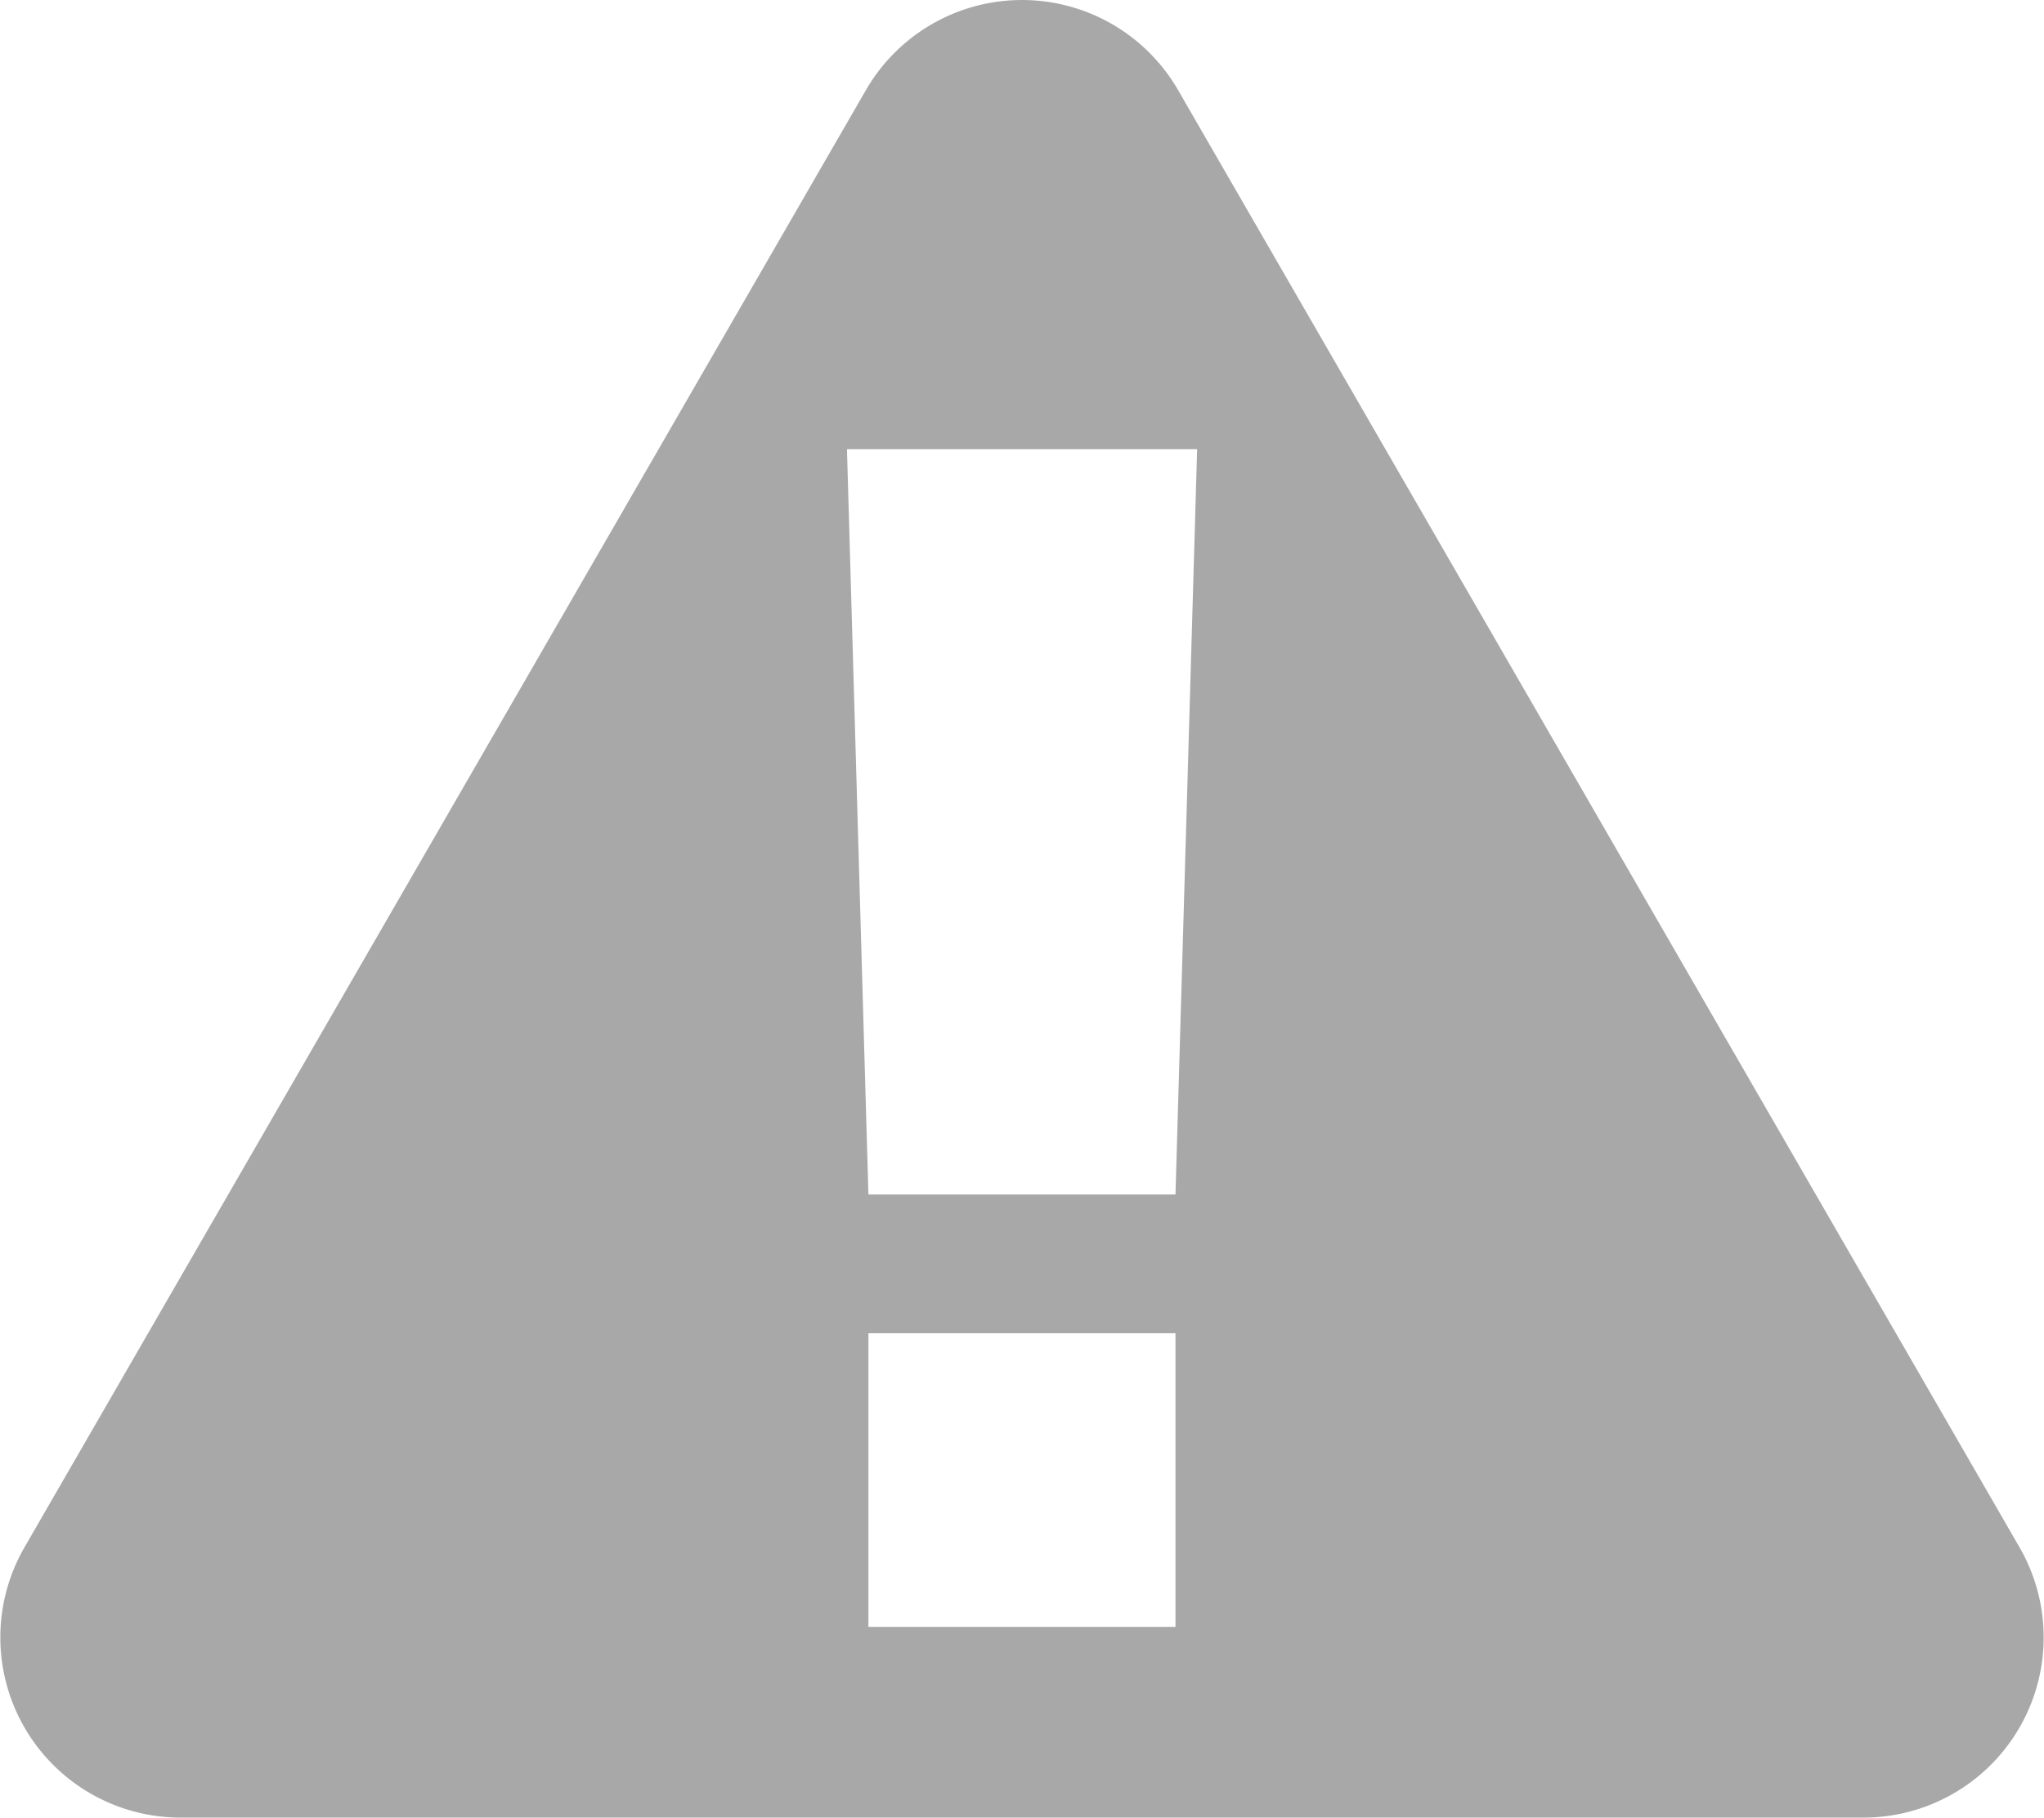 <svg xmlns="http://www.w3.org/2000/svg" width="22" height="19.567" viewBox="0 0 22 19.567">
    <defs>
        <clipPath id="hlwetyadra">
            <path data-name="사각형 13424" style="fill:#a8a8a8" d="M0 0h22v19.567H0z"/>
        </clipPath>
    </defs>
    <g data-name="그룹 20474">
        <g data-name="그룹 20473" style="clip-path:url(#hlwetyadra)">
            <path data-name="패스 39653" d="M21.737 16.658 12.68.97a1.94 1.94 0 0 0-3.36 0L.263 16.658a1.94 1.94 0 0 0 1.68 2.909h18.114a1.94 1.94 0 0 0 1.68-2.909m-9.085.856H9.347v-3.161h3.305zm0-4.655H9.347l-.231-8.024h3.769z" style="fill:#a8a8a8"/>
        </g>
    </g>
</svg>
